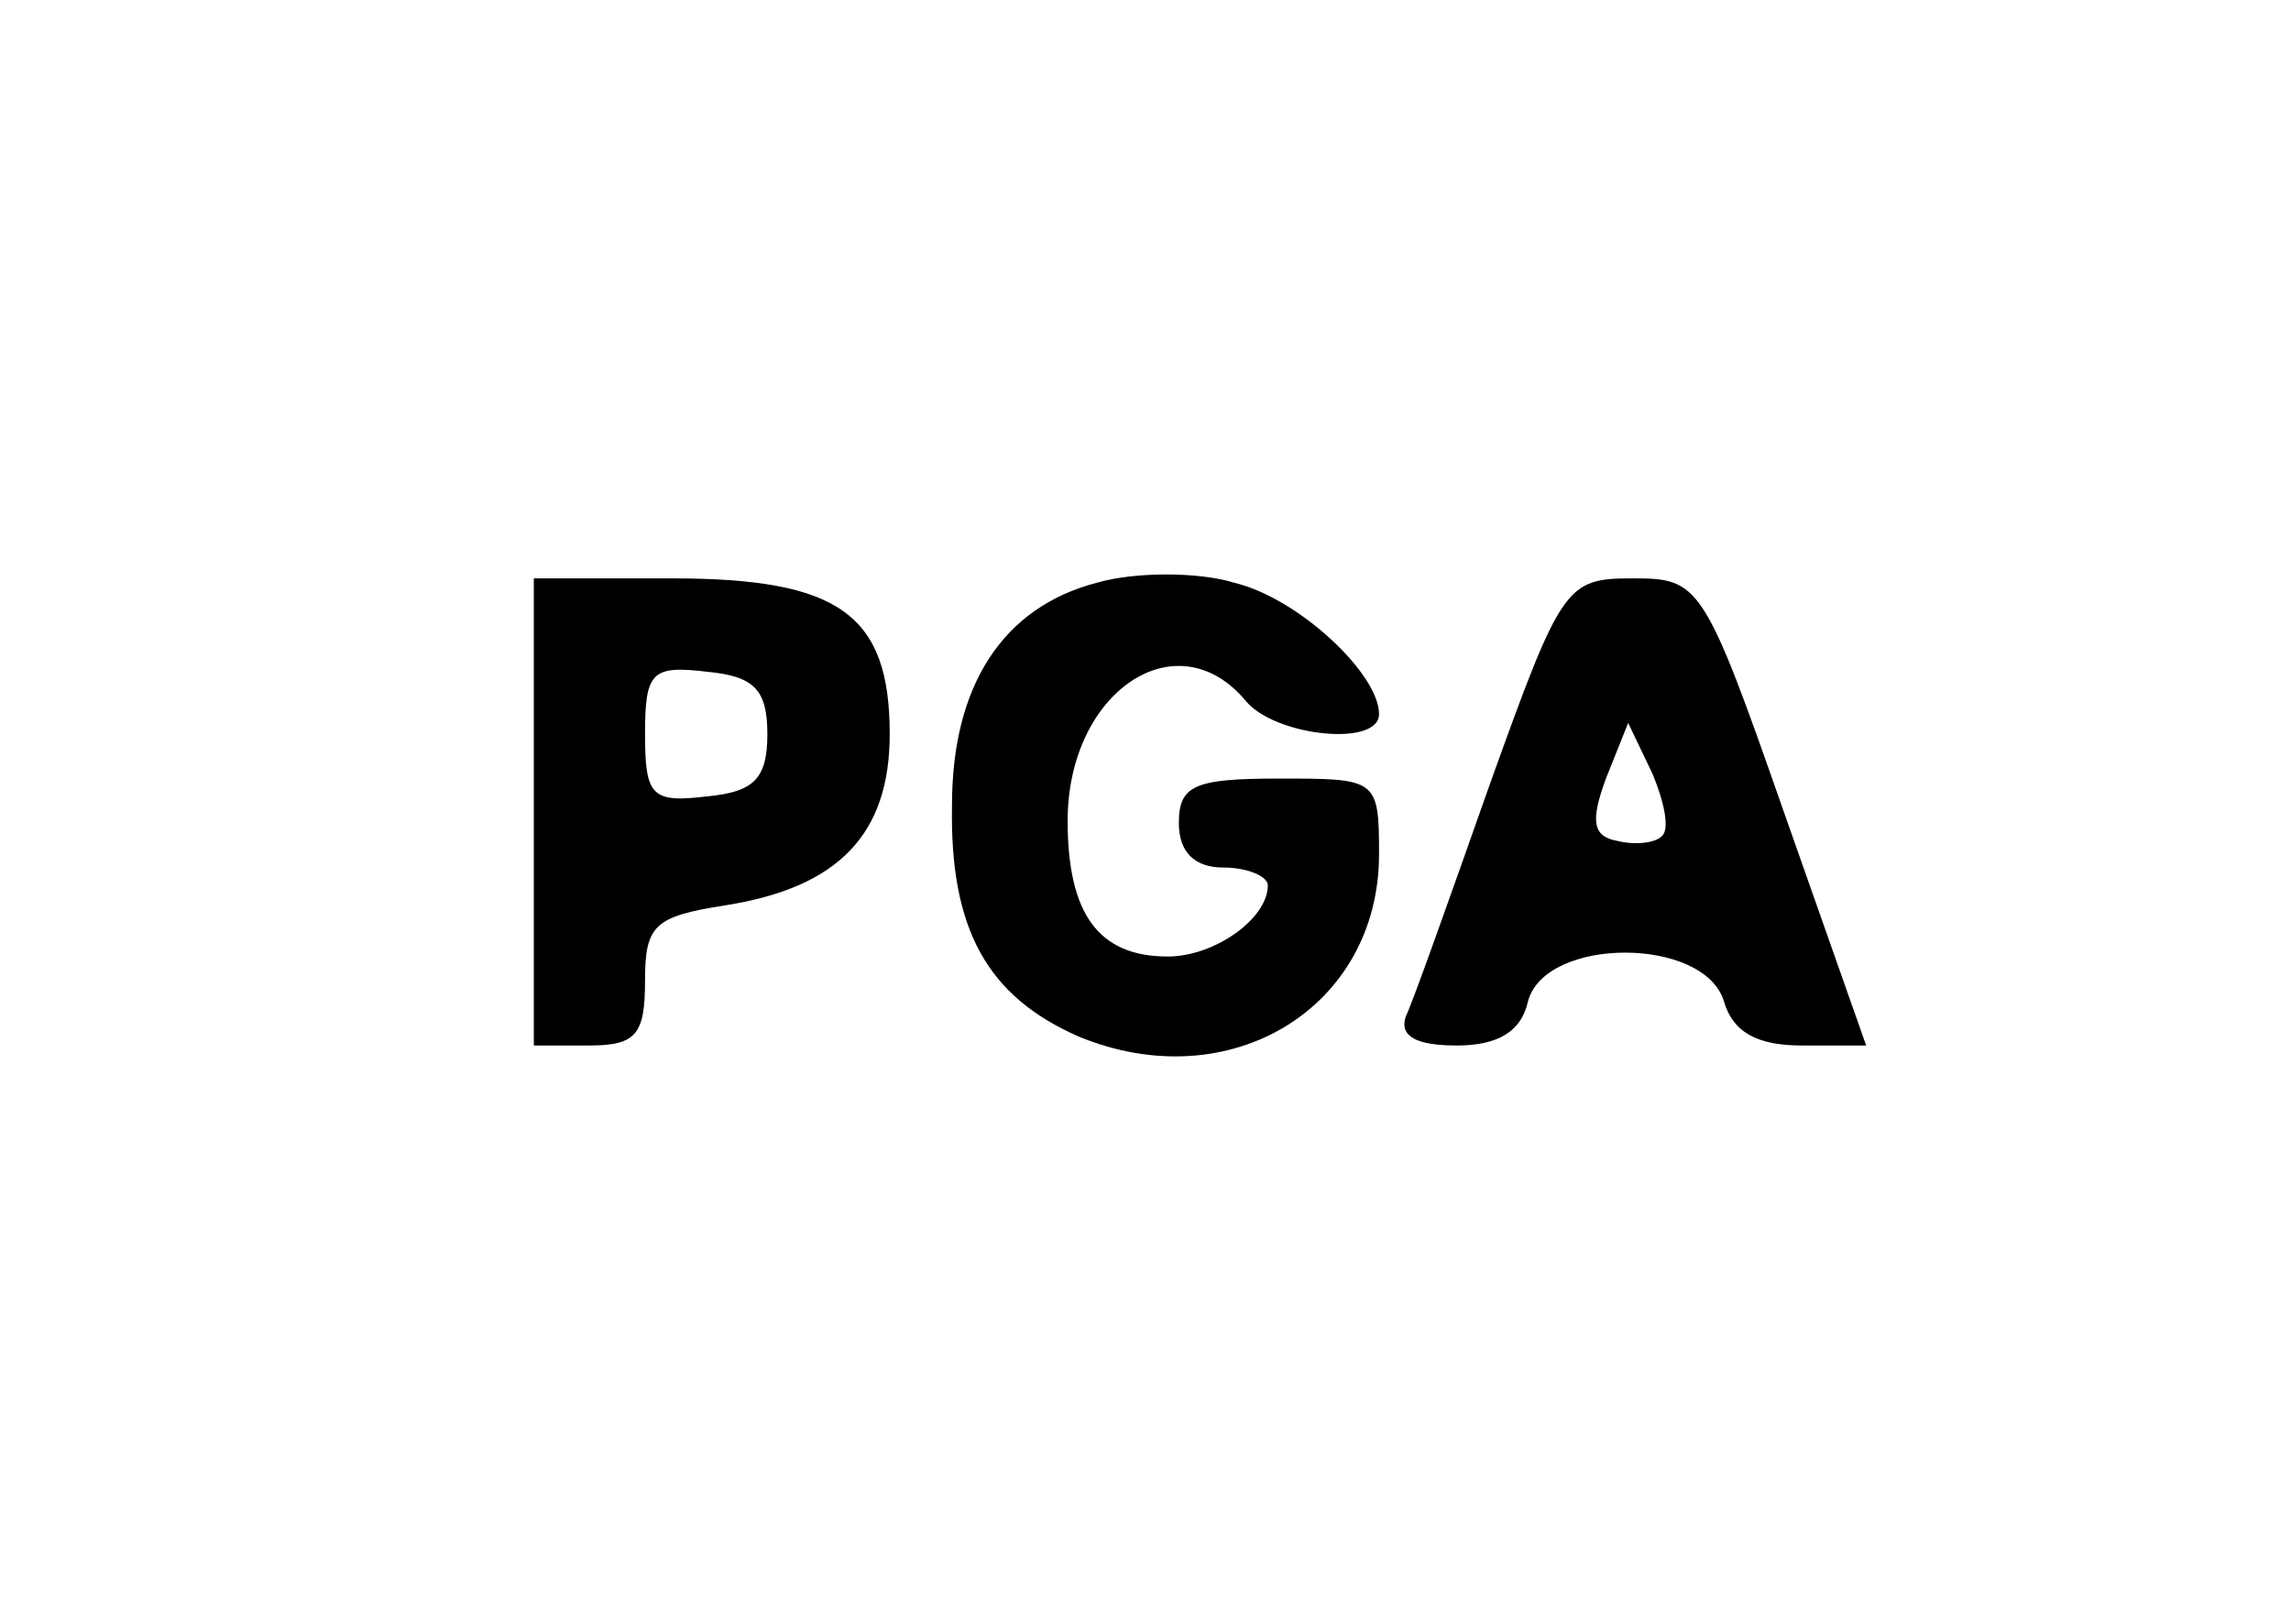 <?xml version="1.0" standalone="no"?>
<!DOCTYPE svg PUBLIC "-//W3C//DTD SVG 20010904//EN"
 "http://www.w3.org/TR/2001/REC-SVG-20010904/DTD/svg10.dtd">
<svg version="1.0" xmlns="http://www.w3.org/2000/svg"
 width="103pt" height="73pt" viewBox="0 0 103 73"
 preserveAspectRatio="xMidYMid meet">

<g transform="translate(0,73) scale(0.1,-0.1)"
fill="#000000" stroke="none">
<path d="M493 468 c-42 -11 -65 -46 -65 -100 -1 -56 16 -86 57 -104 68 -28
135 13 135 82 0 34 -1 34 -45 34 -38 0 -45 -3 -45 -20 0 -13 7 -20 20 -20 11
0 20 -4 20 -8 0 -15 -24 -32 -45 -32 -31 0 -45 19 -45 61 0 58 49 91 80 54 13
-16 60 -21 60 -6 0 18 -36 52 -65 59 -16 5 -45 5 -62 0z"/>
<path d="M240 365 l0 -105 25 0 c21 0 25 5 25 29 0 25 4 29 36 34 51 8 74 32
74 77 0 54 -23 70 -98 70 l-62 0 0 -105z m105 35 c0 -20 -6 -26 -27 -28 -25
-3 -28 0 -28 28 0 28 3 31 28 28 21 -2 27 -8 27 -28z"/>
<path d="M670 378 c-18 -51 -35 -99 -38 -105 -3 -9 5 -13 23 -13 18 0 29 6 32
20 8 29 79 29 88 0 4 -14 15 -20 35 -20 l29 0 -37 105 c-36 103 -38 105 -68
105 -30 0 -32 -3 -64 -92z m77 -24 c-3 -3 -12 -4 -20 -2 -11 2 -12 9 -5 28
l10 25 11 -23 c5 -12 8 -25 4 -28z"/>
</g>
</svg>
